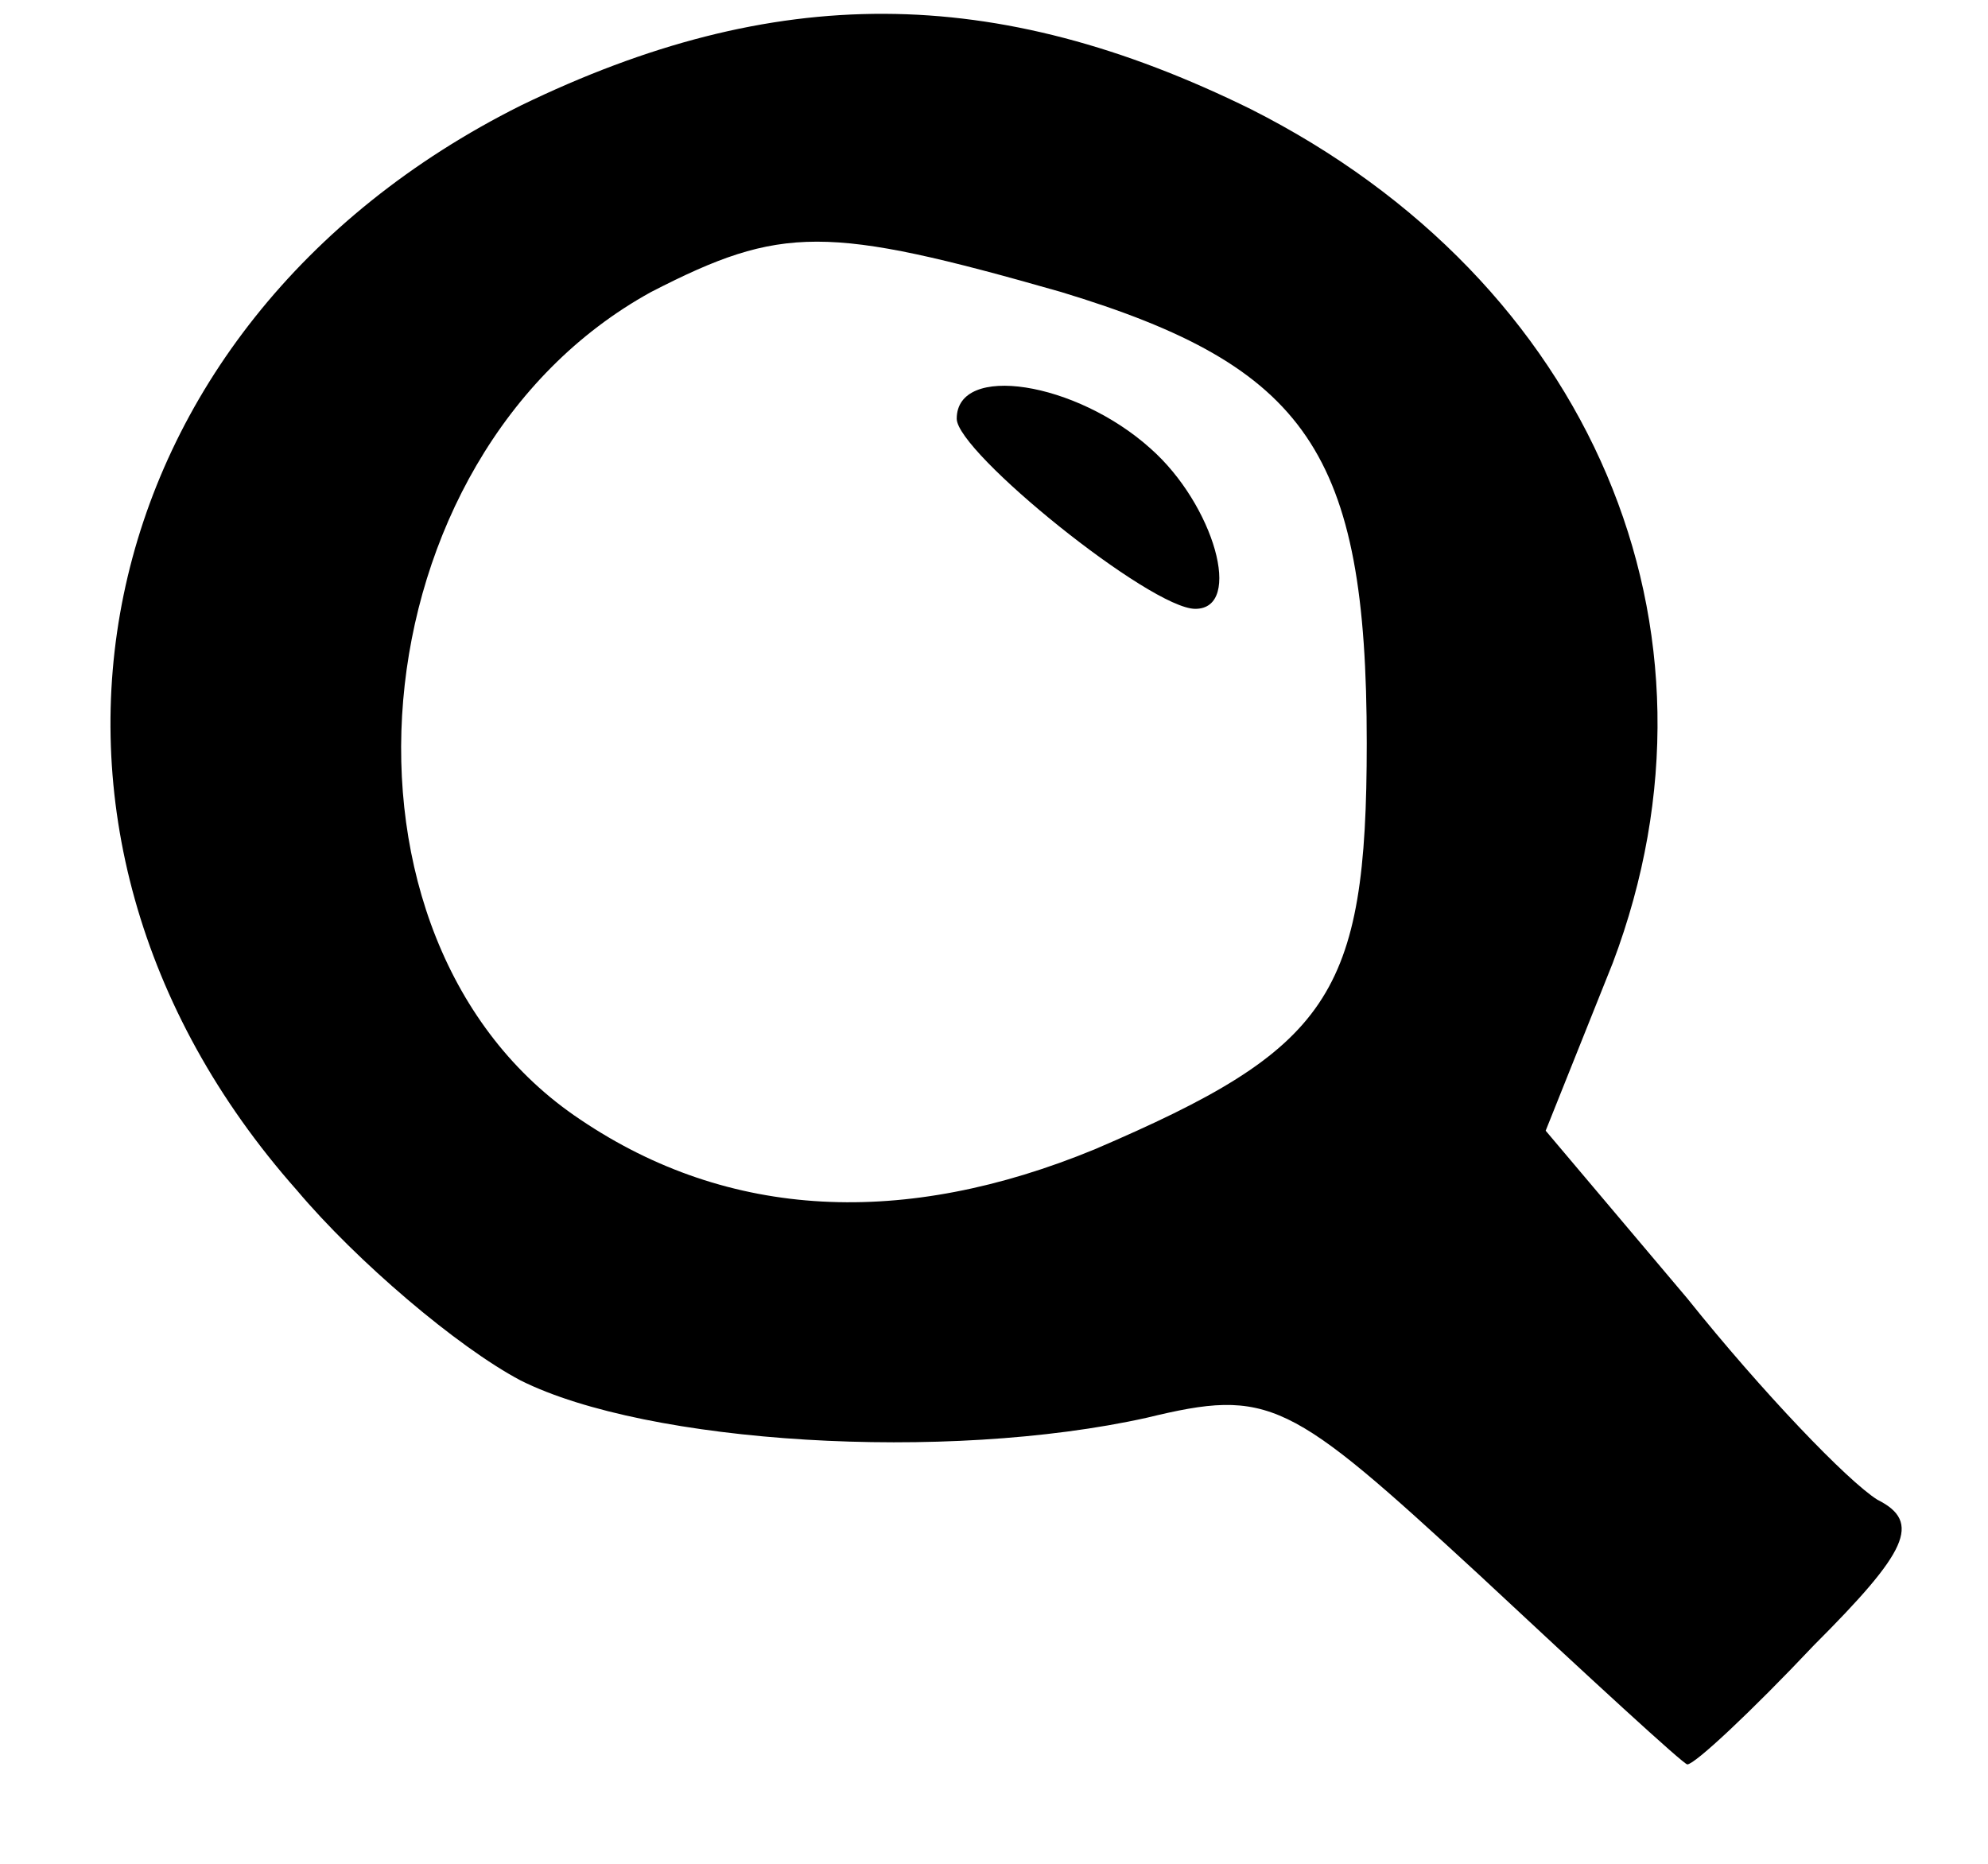 <?xml version="1.0" encoding="UTF-8"?>
<!-- Generated by Pixelmator Pro 3.3.9 -->
<svg width="16" height="15" viewBox="0 0 16 15" xmlns="http://www.w3.org/2000/svg">
    <path id="path1" fill="currentColor" stroke="none" d="M 4.19 0.85 C 0.65 2.62 -0.19 6.67 2.39 9.58 C 2.87 10.15 3.68 10.84 4.19 11.11 C 5.21 11.62 7.61 11.77 9.23 11.41 C 10.22 11.17 10.37 11.26 11.9 12.67 C 12.8 13.51 13.55 14.2 13.58 14.2 C 13.64 14.2 14.09 13.78 14.6 13.24 C 15.35 12.49 15.47 12.25 15.11 12.07 C 14.87 11.92 14.18 11.2 13.58 10.45 L 12.44 9.1 L 12.98 7.75 C 14 5.05 12.8 2.26 10.07 0.88 C 8 -0.14 6.23 -0.14 4.19 0.85 Z M 8.54 2.35 C 10.52 2.95 11 3.64 11 5.98 C 11 8.02 10.7 8.44 8.81 9.25 C 7.28 9.88 5.87 9.82 4.67 9.01 C 2.51 7.57 2.84 3.67 5.24 2.35 C 6.29 1.81 6.65 1.81 8.54 2.35 Z"/>
    <path id="path2" fill="currentColor" stroke="none" d="M 7.7 3.37 C 7.7 3.64 9.26 4.9 9.62 4.9 C 10.01 4.9 9.77 4.06 9.26 3.61 C 8.66 3.07 7.7 2.92 7.7 3.37 Z"/>
</svg>

